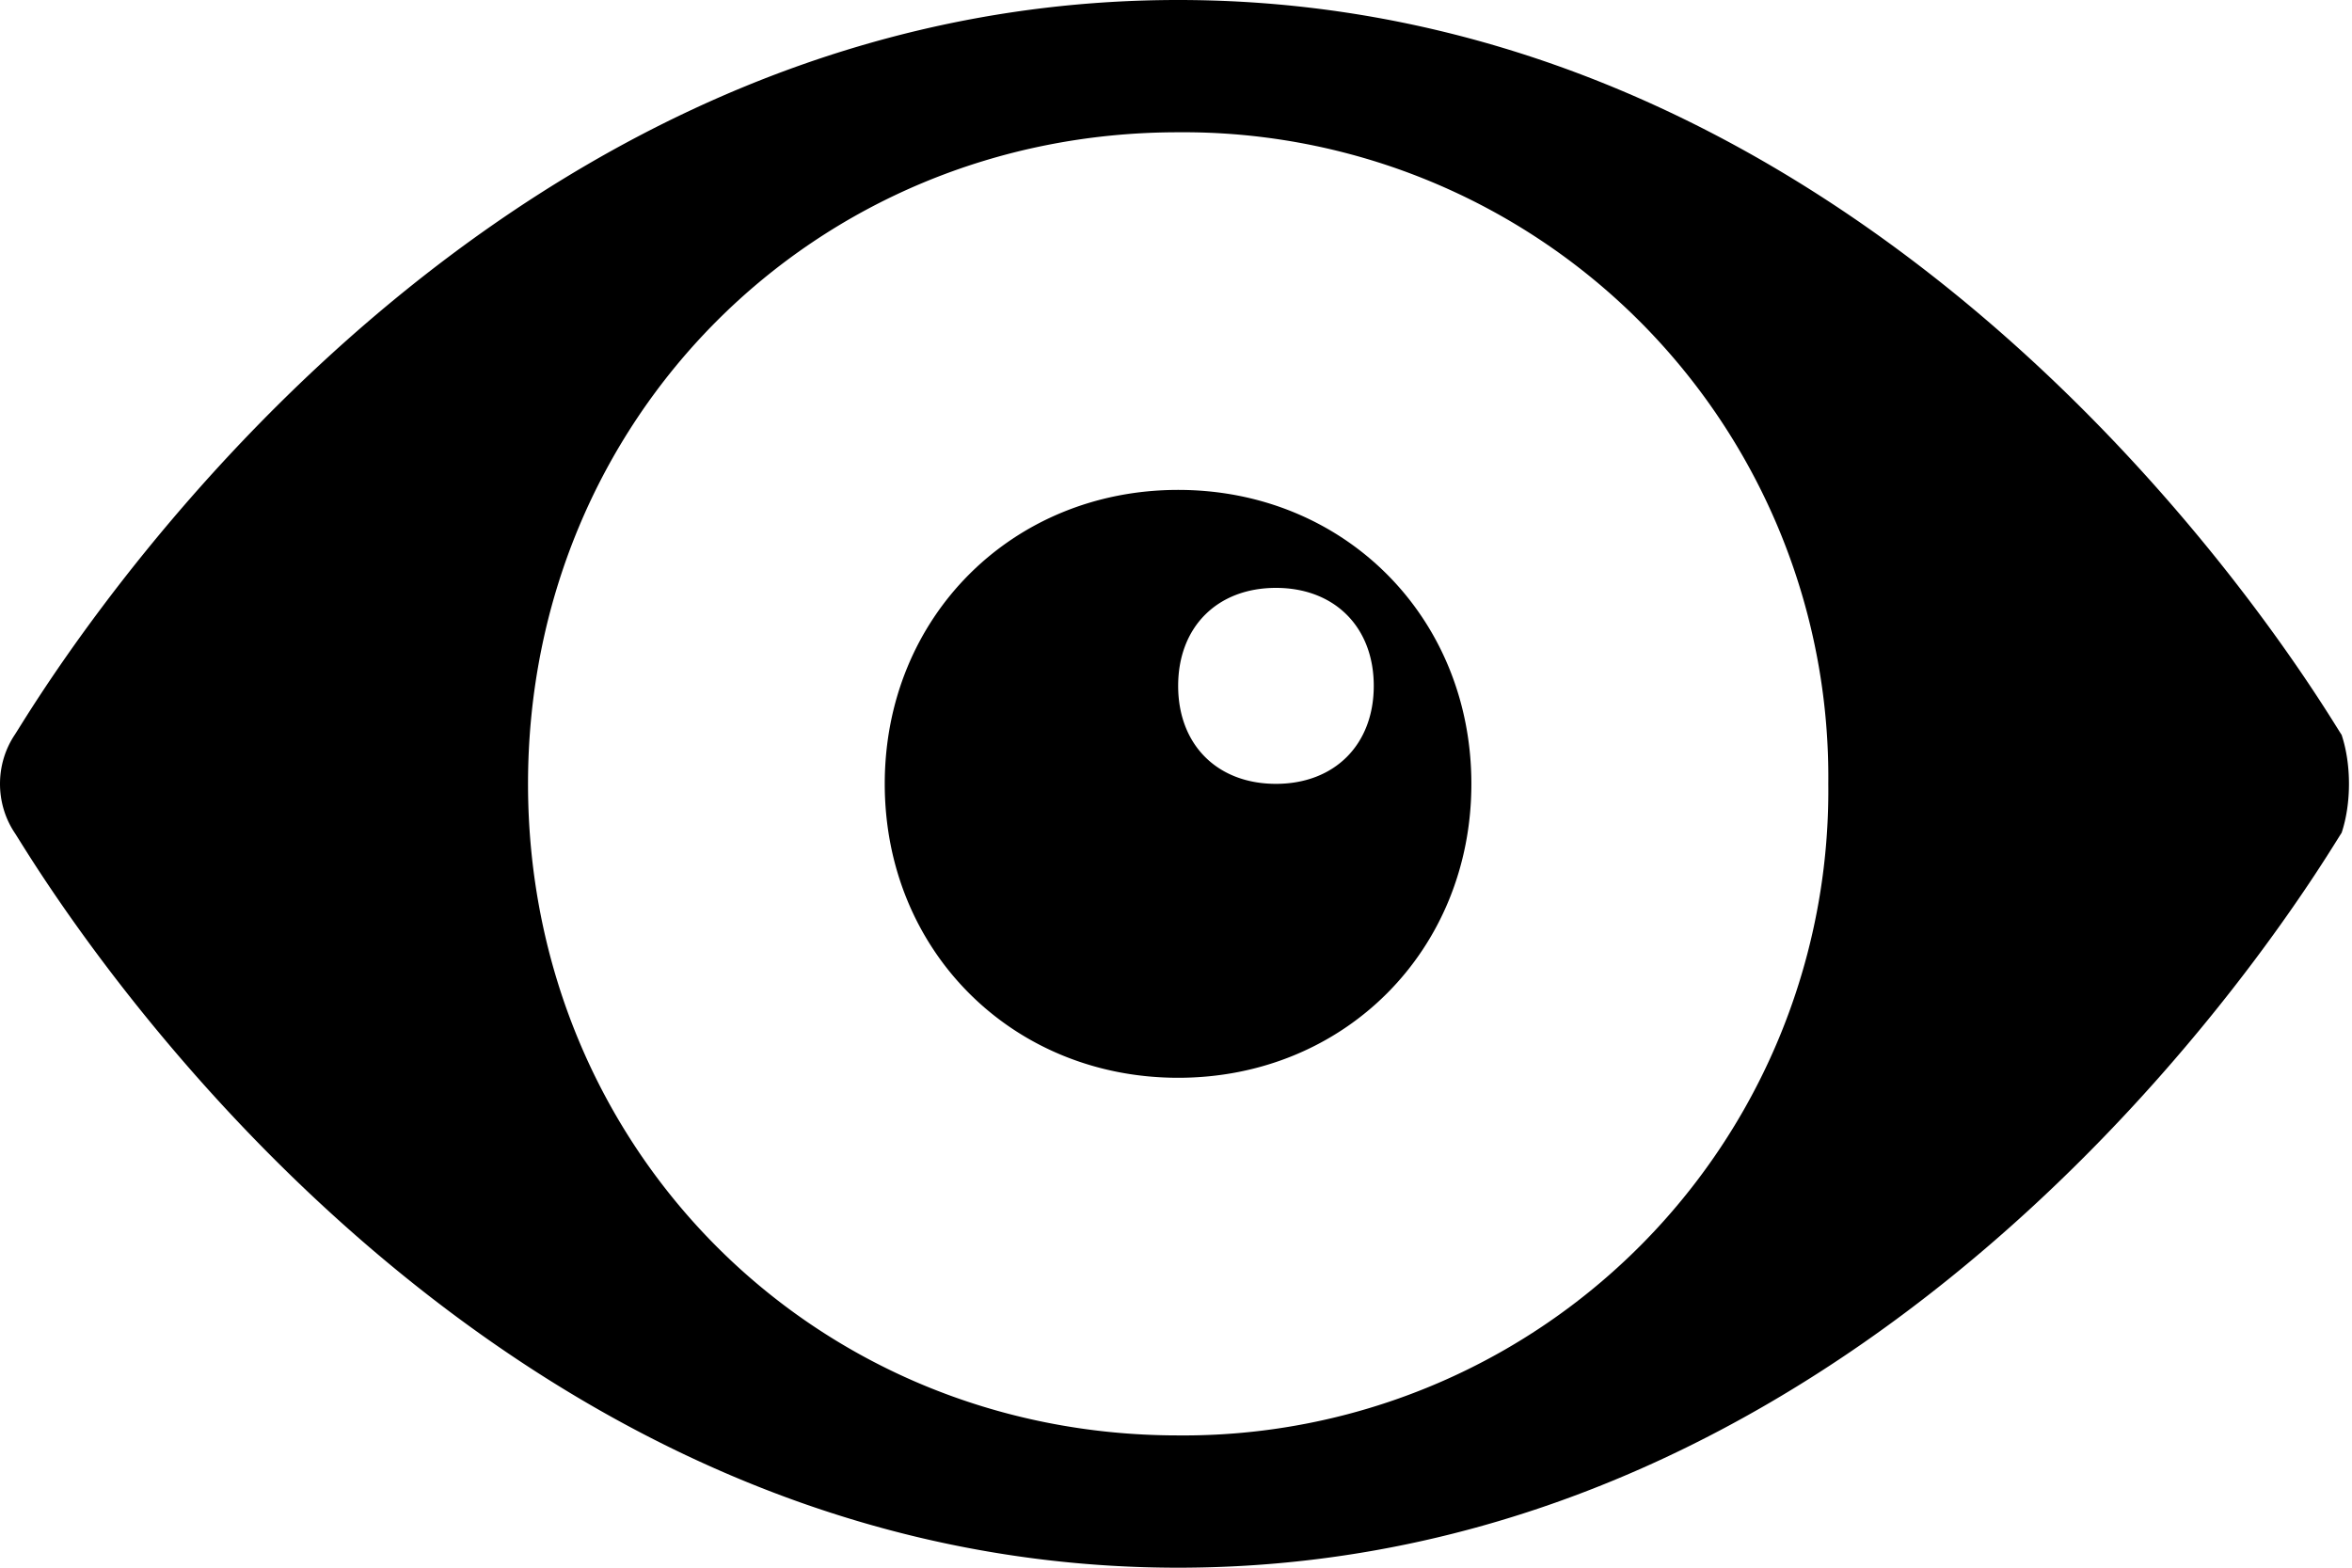<svg xmlns="http://www.w3.org/2000/svg" width="12" height="8"><path fill-rule="evenodd" d="M11.947 4.25C11.847 4.4 9.752 8 6.011 8S.175 4.4.075 4.25c-.1-.15-.1-.35 0-.5C.175 3.6 2.27 0 6.011 0s5.836 3.6 5.936 3.75c.05.15.05.35 0 .5zM6.011.675C4.153.675 2.694 2.138 2.694 4s1.459 3.325 3.317 3.325A3.29 3.29 0 009.328 4 3.29 3.29 0 006.011.675zm0 4.825c-.848 0-1.497-.65-1.497-1.5s.649-1.5 1.497-1.5c.848 0 1.496.65 1.496 1.5s-.648 1.5-1.496 1.5zM6.51 3c-.3 0-.499.2-.499.5s.199.5.499.5c.299 0 .499-.2.499-.5s-.2-.5-.499-.5z"/></svg>